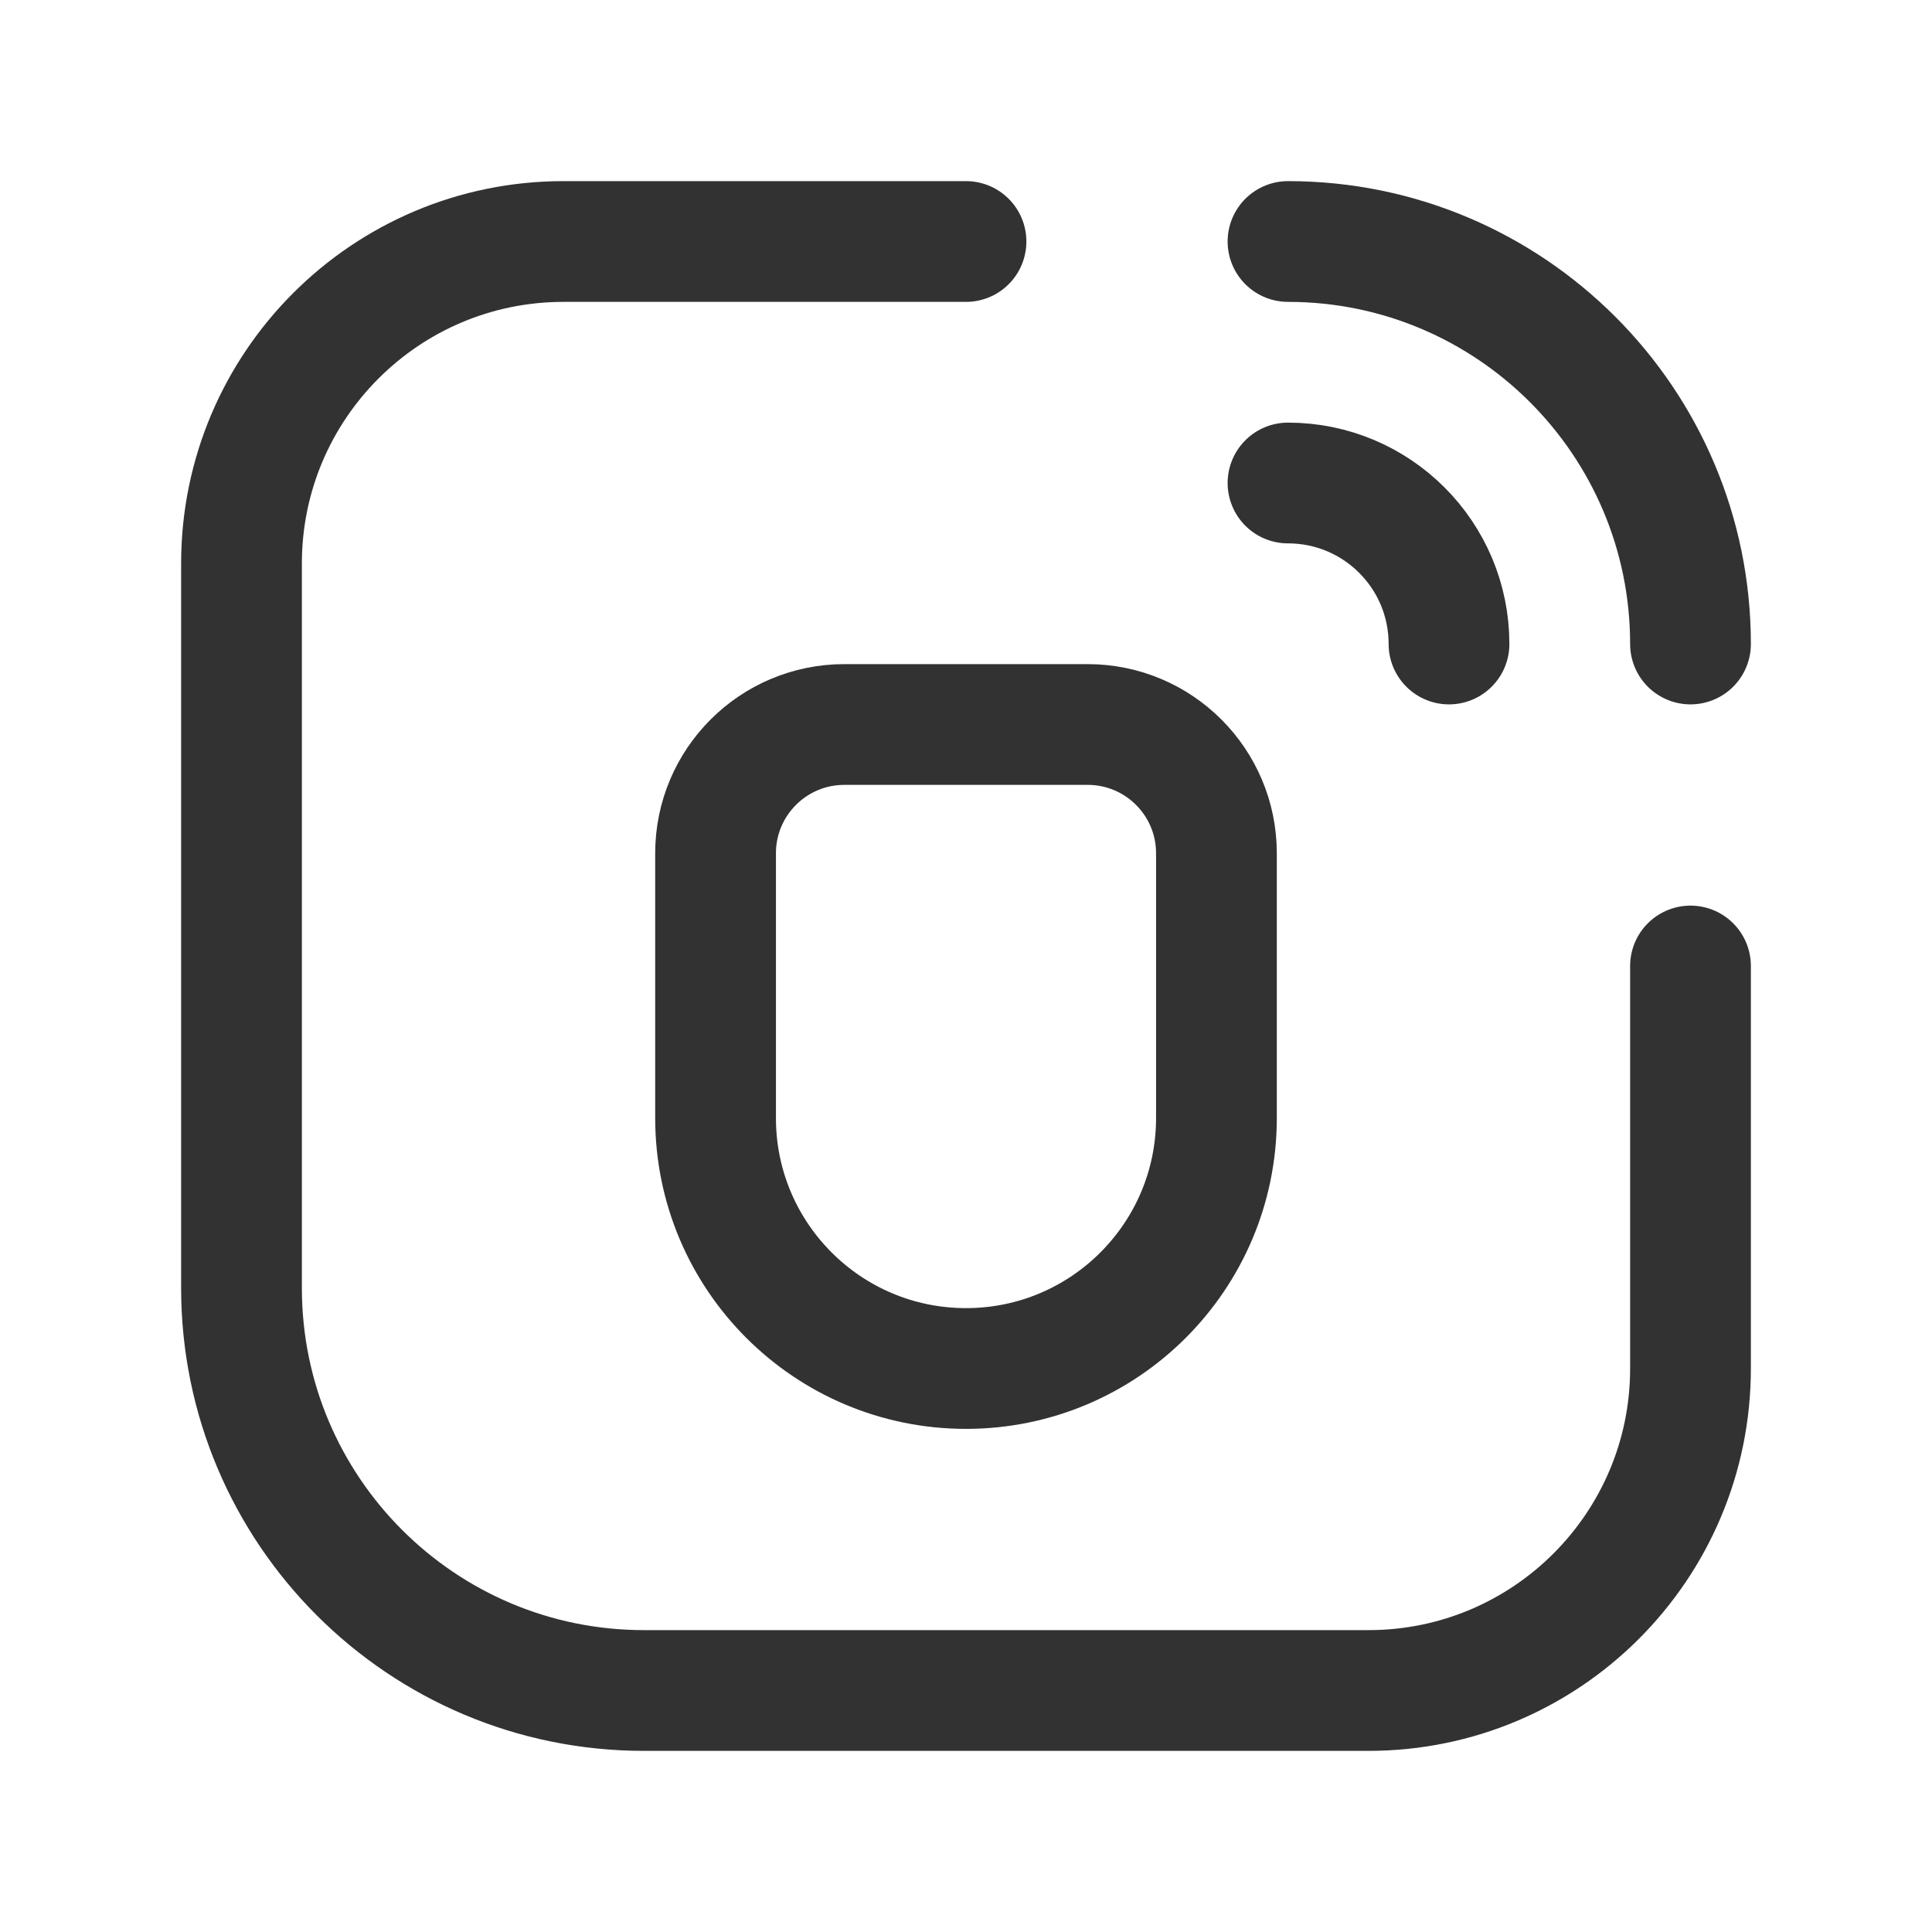 <?xml version="1.0" encoding="utf-8"?>
<!-- Generator: Adobe Illustrator 24.0.2, SVG Export Plug-In . SVG Version: 6.00 Build 0)  -->
<svg version="1.1" id="Layer_3" xmlns="http://www.w3.org/2000/svg" xmlns:xlink="http://www.w3.org/1999/xlink" x="0px" y="0px"
	 width="24px" height="24px" viewBox="0 0 24 24" enable-background="new 0 0 24 24" xml:space="preserve">
<g>
	<g>
		<path fill="none" stroke="#323232" stroke-width="1.5" stroke-linecap="round" stroke-linejoin="round" d="M16,3
			c2.761,0,5,2.239,5,5"/>
		<path fill="none" stroke="#323232" stroke-width="1.5" stroke-linecap="round" stroke-linejoin="round" d="M16,6
			c1.105,0,2,0.895,2,2"/>
		<path fill="none" stroke="#323232" stroke-width="1.5" stroke-linecap="round" stroke-linejoin="round" d="M12,3H7
			C4.791,3,3,4.791,3,7v9c0,2.761,2.239,5,5,5h9c2.209,0,4-1.791,4-4v-5"/>
		<path fill="none" stroke="#323232" stroke-width="1.5" stroke-linecap="round" stroke-linejoin="round" d="M10.489,9h3.022
			c0.884,0,1.6,0.716,1.6,1.6v3.289C15.111,15.607,13.718,17,12,17l0,0c-1.718,0-3.111-1.393-3.111-3.111V10.6
			C8.889,9.716,9.605,9,10.489,9z"/>
	</g>
	<path fill="none" d="M0,0h24v24H0V0z"/>
</g>
</svg>
